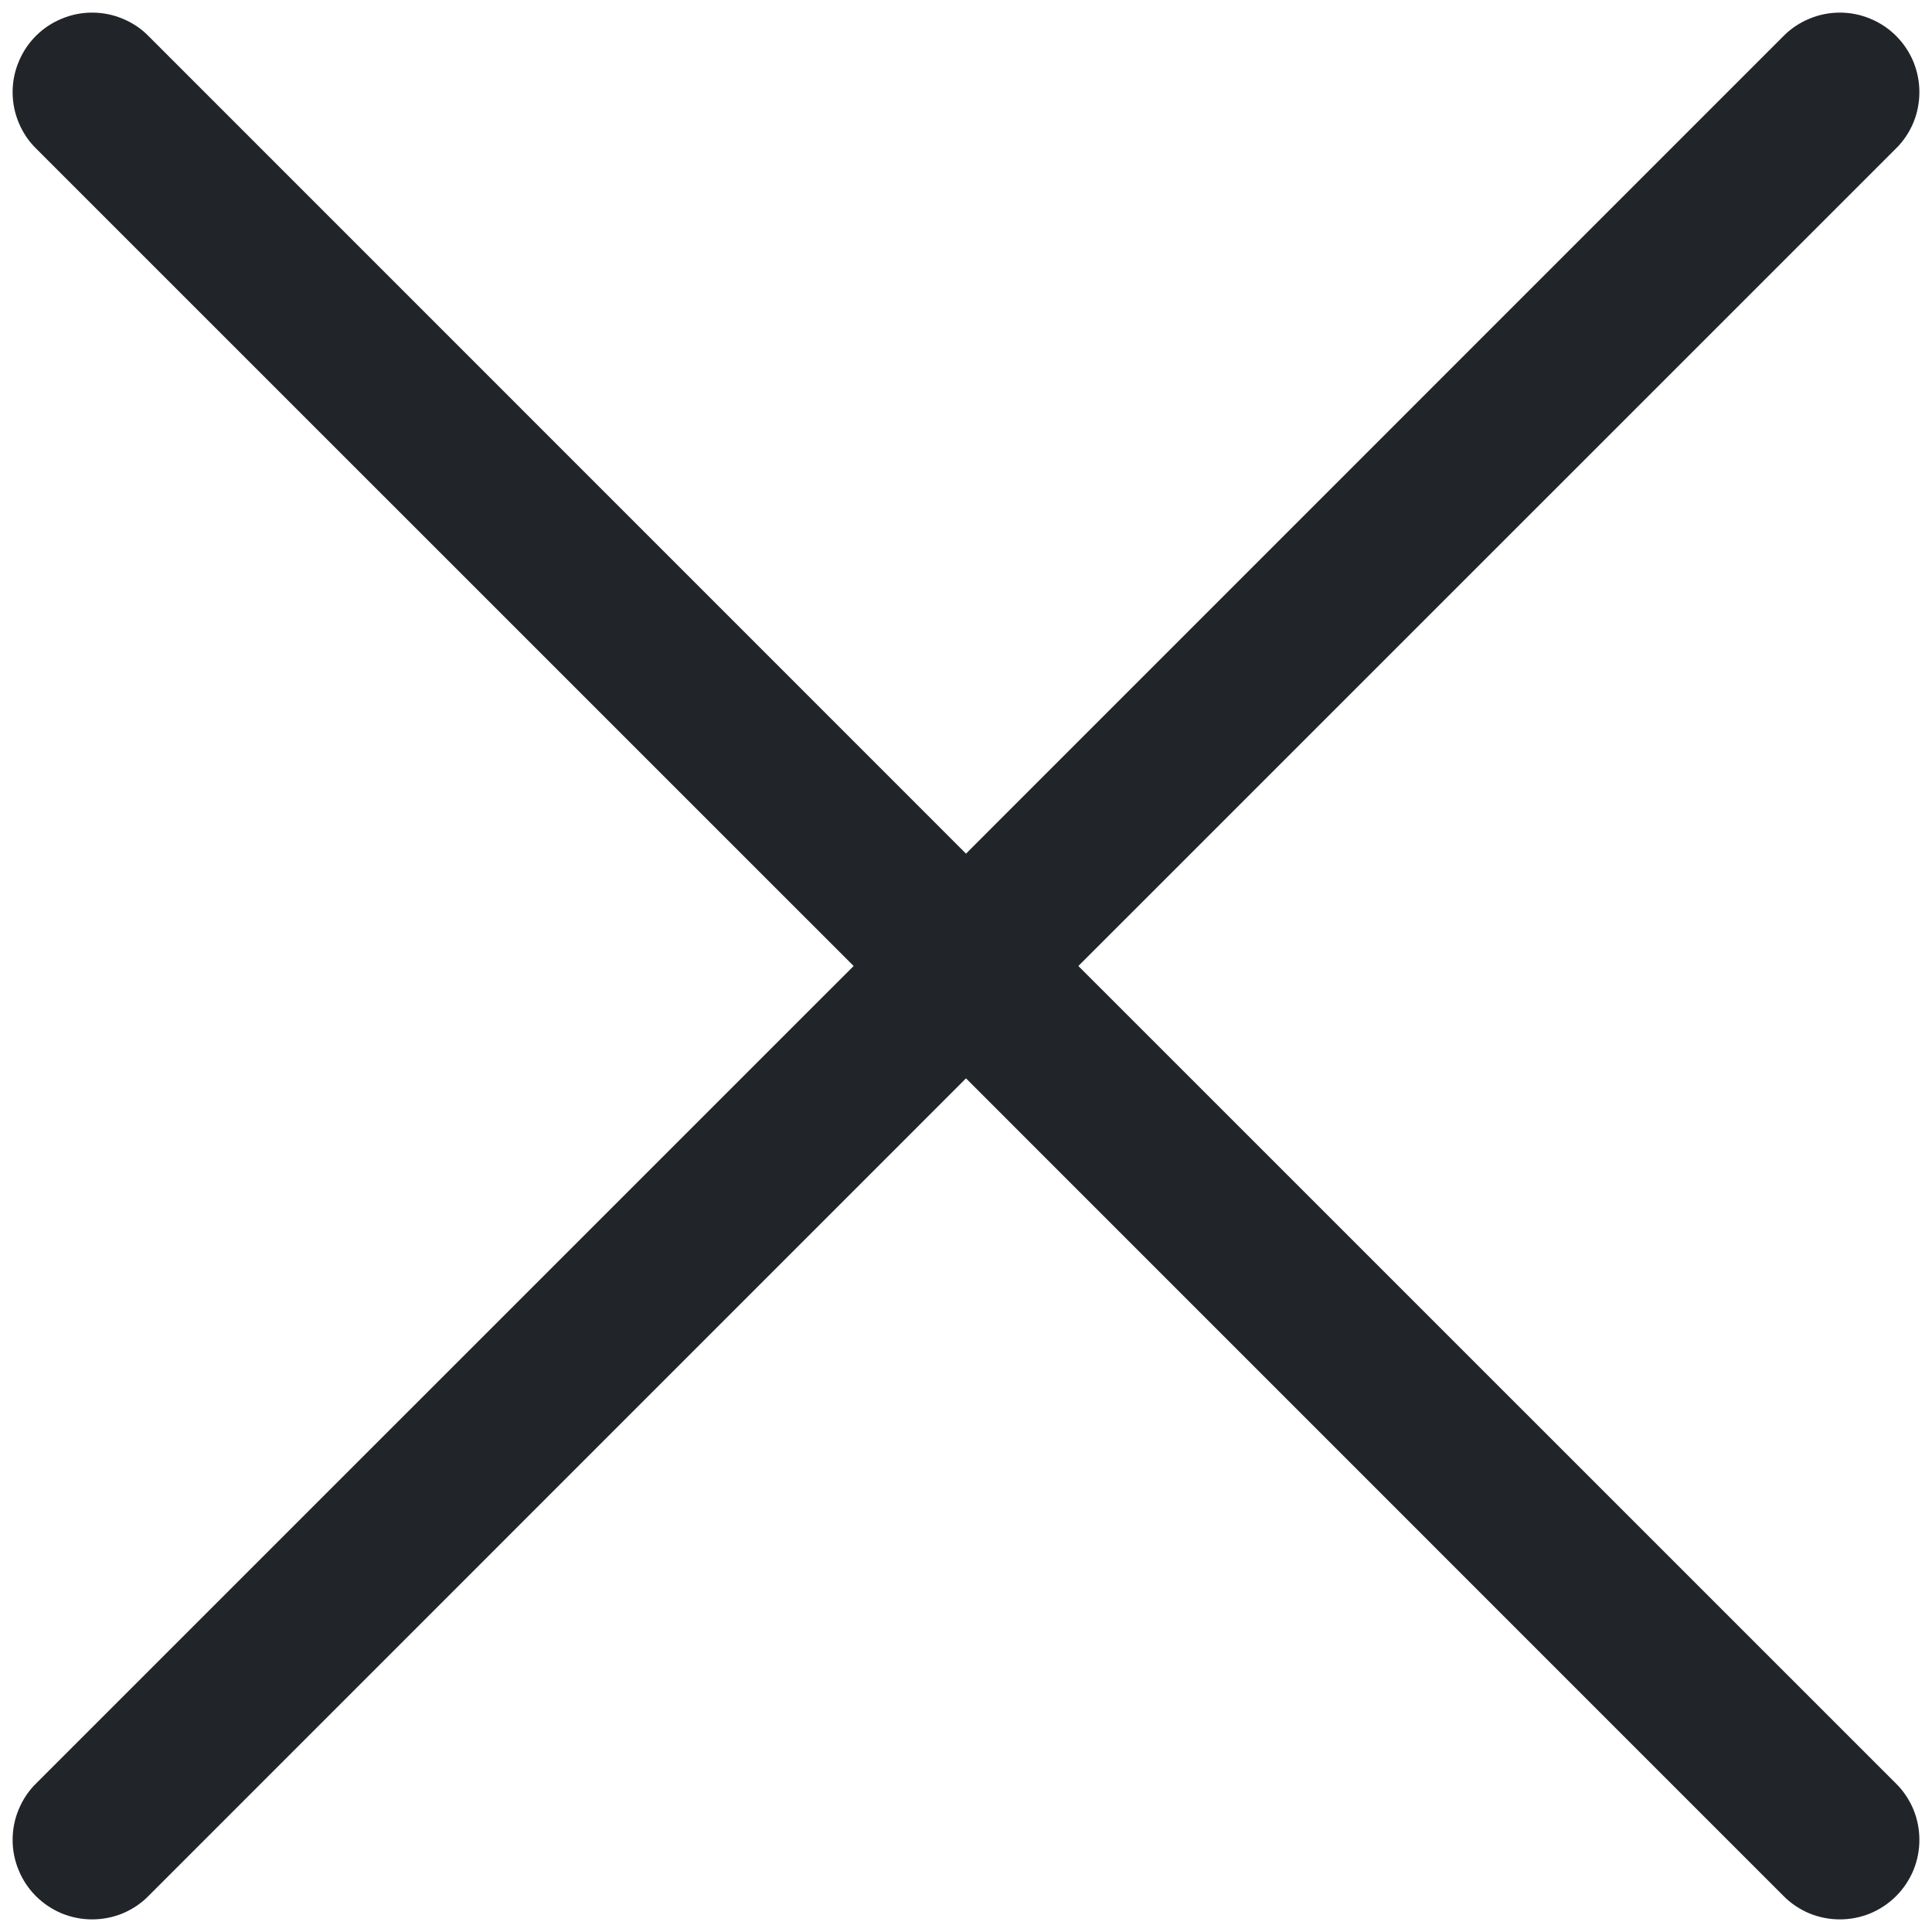 <svg width="19" height="19" viewBox="0 0 19 19" fill="none" xmlns="http://www.w3.org/2000/svg">
<path d="M0.353 1.459C0.28 1.387 0.223 1.301 0.184 1.206C0.144 1.111 0.124 1.009 0.124 0.906C0.124 0.804 0.144 0.702 0.184 0.607C0.223 0.512 0.28 0.426 0.353 0.353C0.426 0.28 0.512 0.223 0.607 0.184C0.702 0.144 0.804 0.124 0.906 0.124C1.009 0.124 1.111 0.144 1.206 0.184C1.301 0.223 1.387 0.28 1.459 0.353L9.5 8.395L17.541 0.353C17.613 0.28 17.7 0.223 17.794 0.184C17.889 0.144 17.991 0.124 18.094 0.124C18.197 0.124 18.298 0.144 18.393 0.184C18.488 0.223 18.574 0.28 18.647 0.353C18.72 0.426 18.777 0.512 18.817 0.607C18.856 0.702 18.876 0.804 18.876 0.906C18.876 1.009 18.856 1.111 18.817 1.206C18.777 1.301 18.72 1.387 18.647 1.459L10.605 9.5L18.647 17.541C18.72 17.613 18.777 17.7 18.817 17.794C18.856 17.889 18.876 17.991 18.876 18.094C18.876 18.197 18.856 18.298 18.817 18.393C18.777 18.488 18.72 18.574 18.647 18.647C18.574 18.72 18.488 18.777 18.393 18.817C18.298 18.856 18.197 18.876 18.094 18.876C17.991 18.876 17.889 18.856 17.794 18.817C17.7 18.777 17.613 18.72 17.541 18.647L9.5 10.605L1.459 18.647C1.387 18.72 1.301 18.777 1.206 18.817C1.111 18.856 1.009 18.876 0.906 18.876C0.804 18.876 0.702 18.856 0.607 18.817C0.512 18.777 0.426 18.72 0.353 18.647C0.28 18.574 0.223 18.488 0.184 18.393C0.144 18.298 0.124 18.197 0.124 18.094C0.124 17.991 0.144 17.889 0.184 17.794C0.223 17.7 0.28 17.613 0.353 17.541L8.395 9.5L0.353 1.459Z" fill="#212529"/>
</svg>
